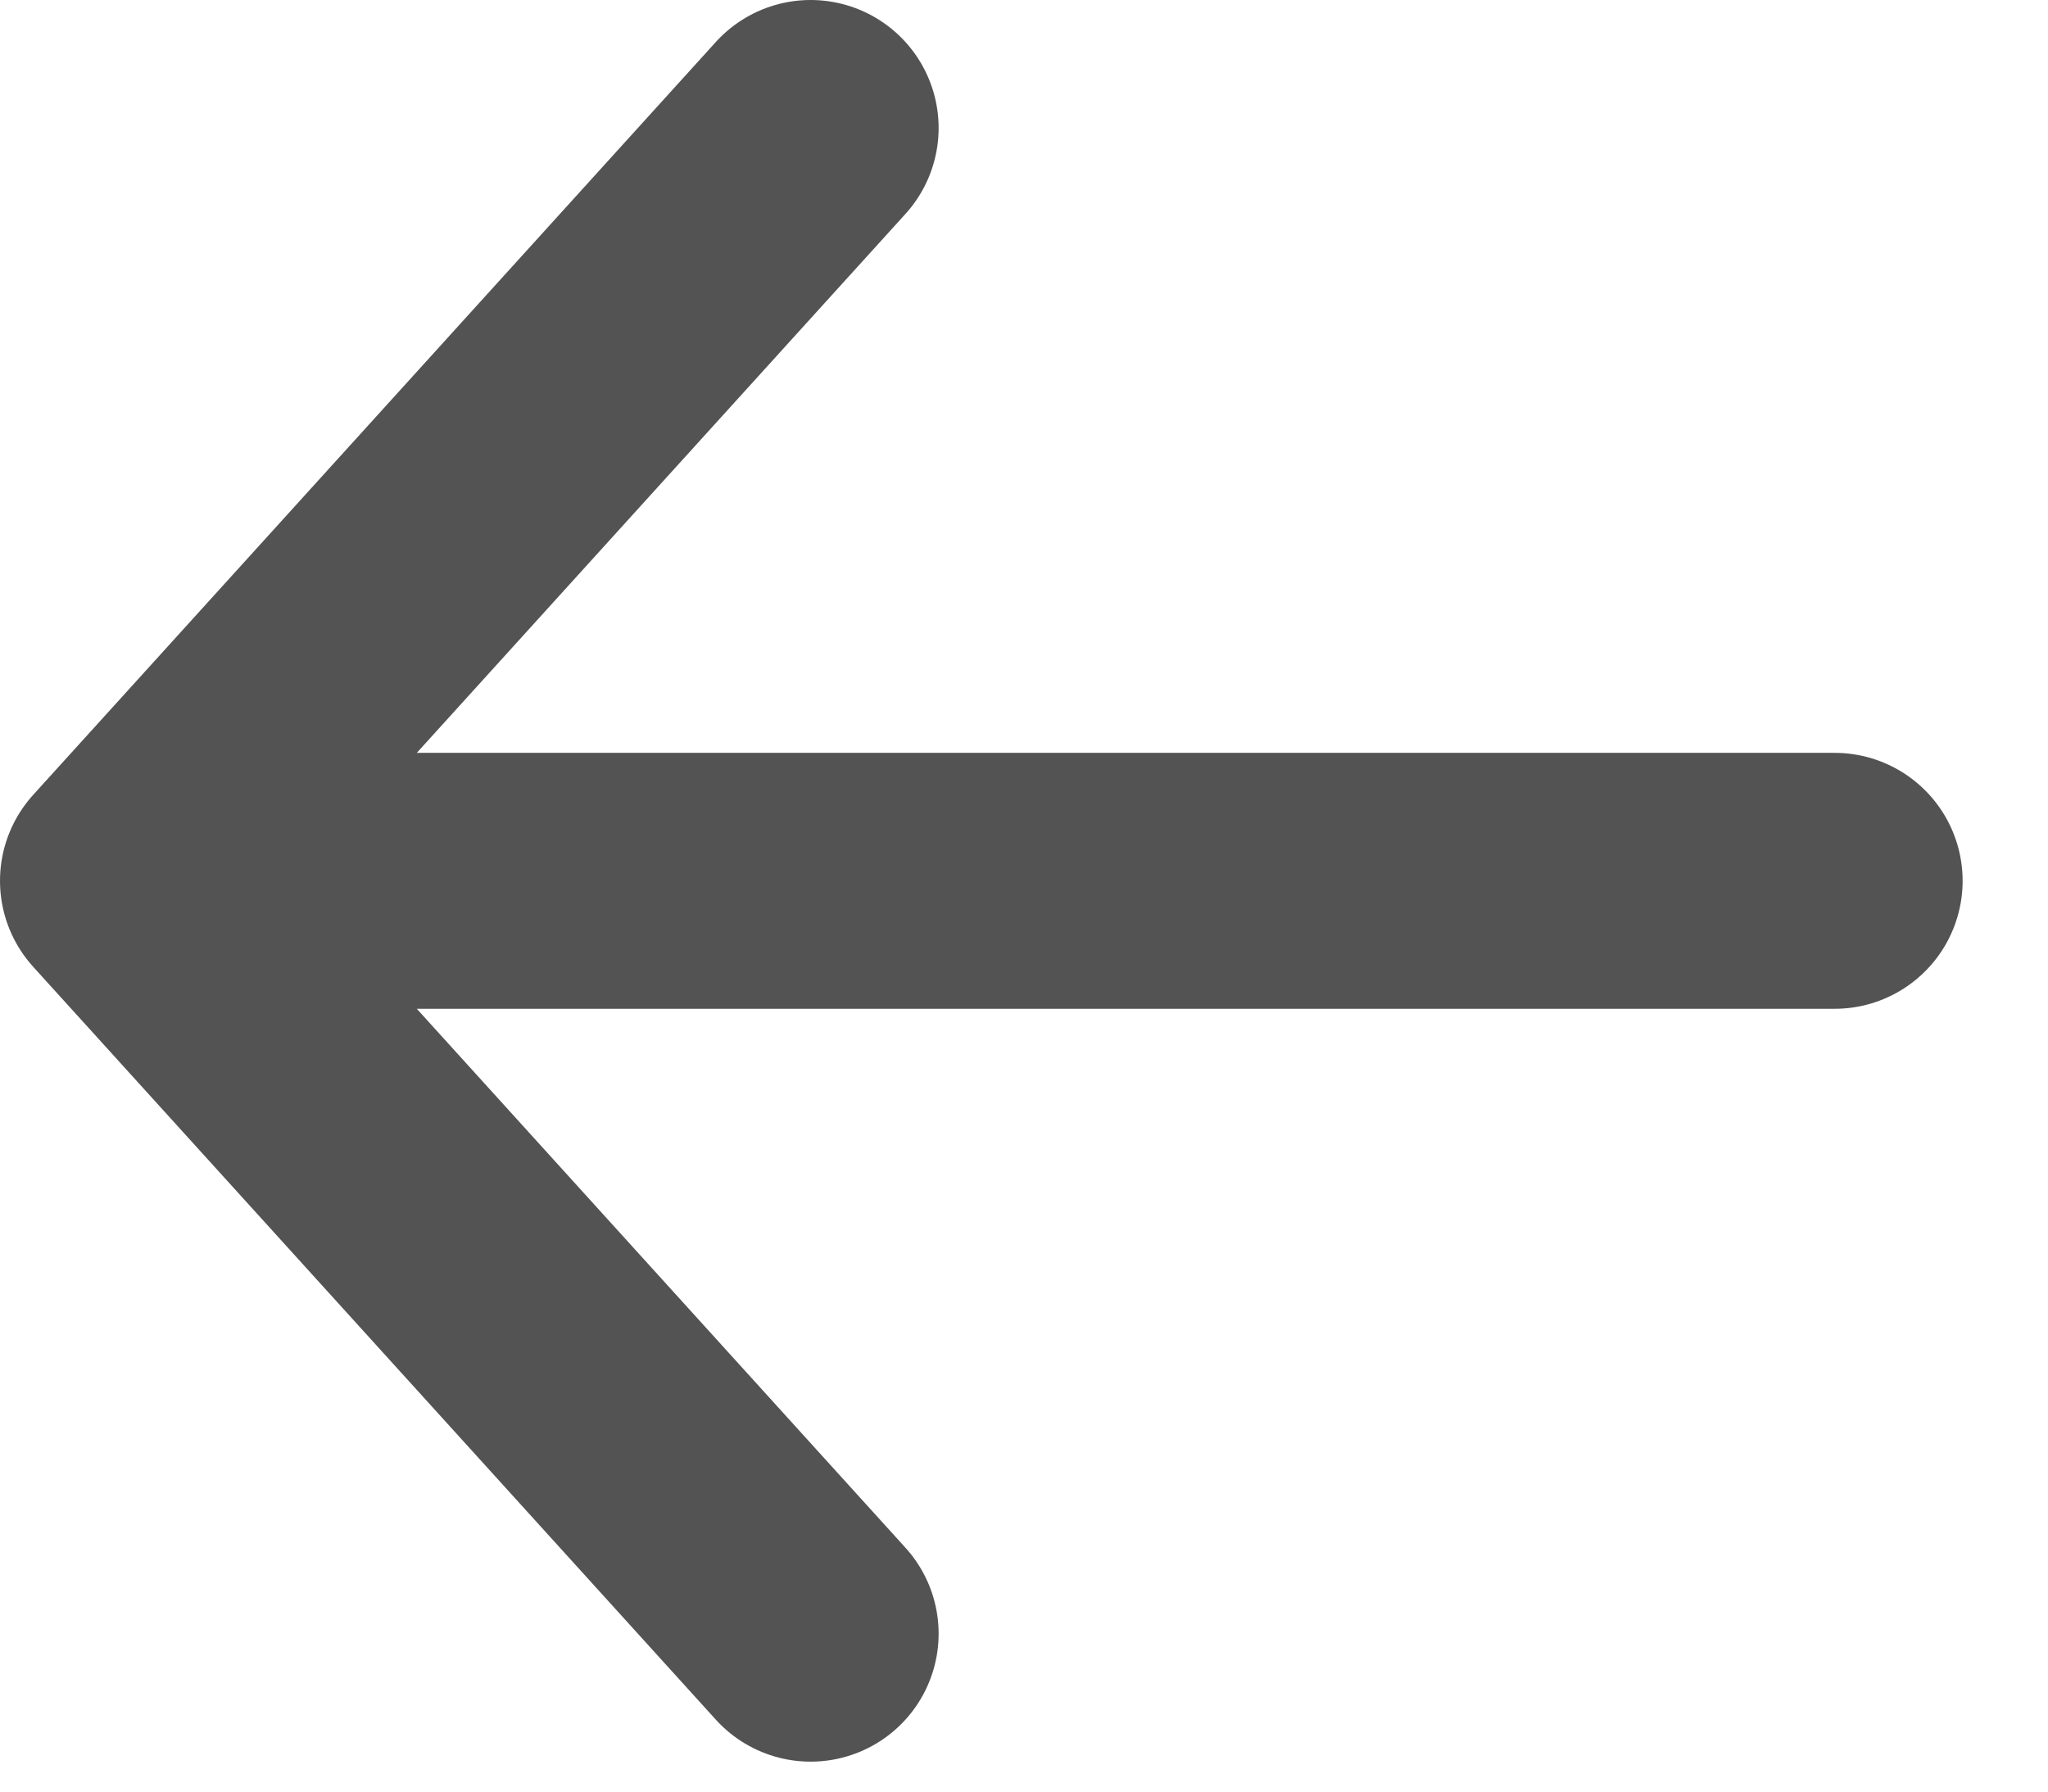 <svg width="16" height="14" viewBox="0 0 16 14" fill="none" xmlns="http://www.w3.org/2000/svg">
<path d="M14.333 6.883H1M1 6.883L6.333 12.766M1 6.883L6.333 1" stroke="#535353" stroke-width="2" stroke-linecap="round" stroke-linejoin="round"/>
</svg>
